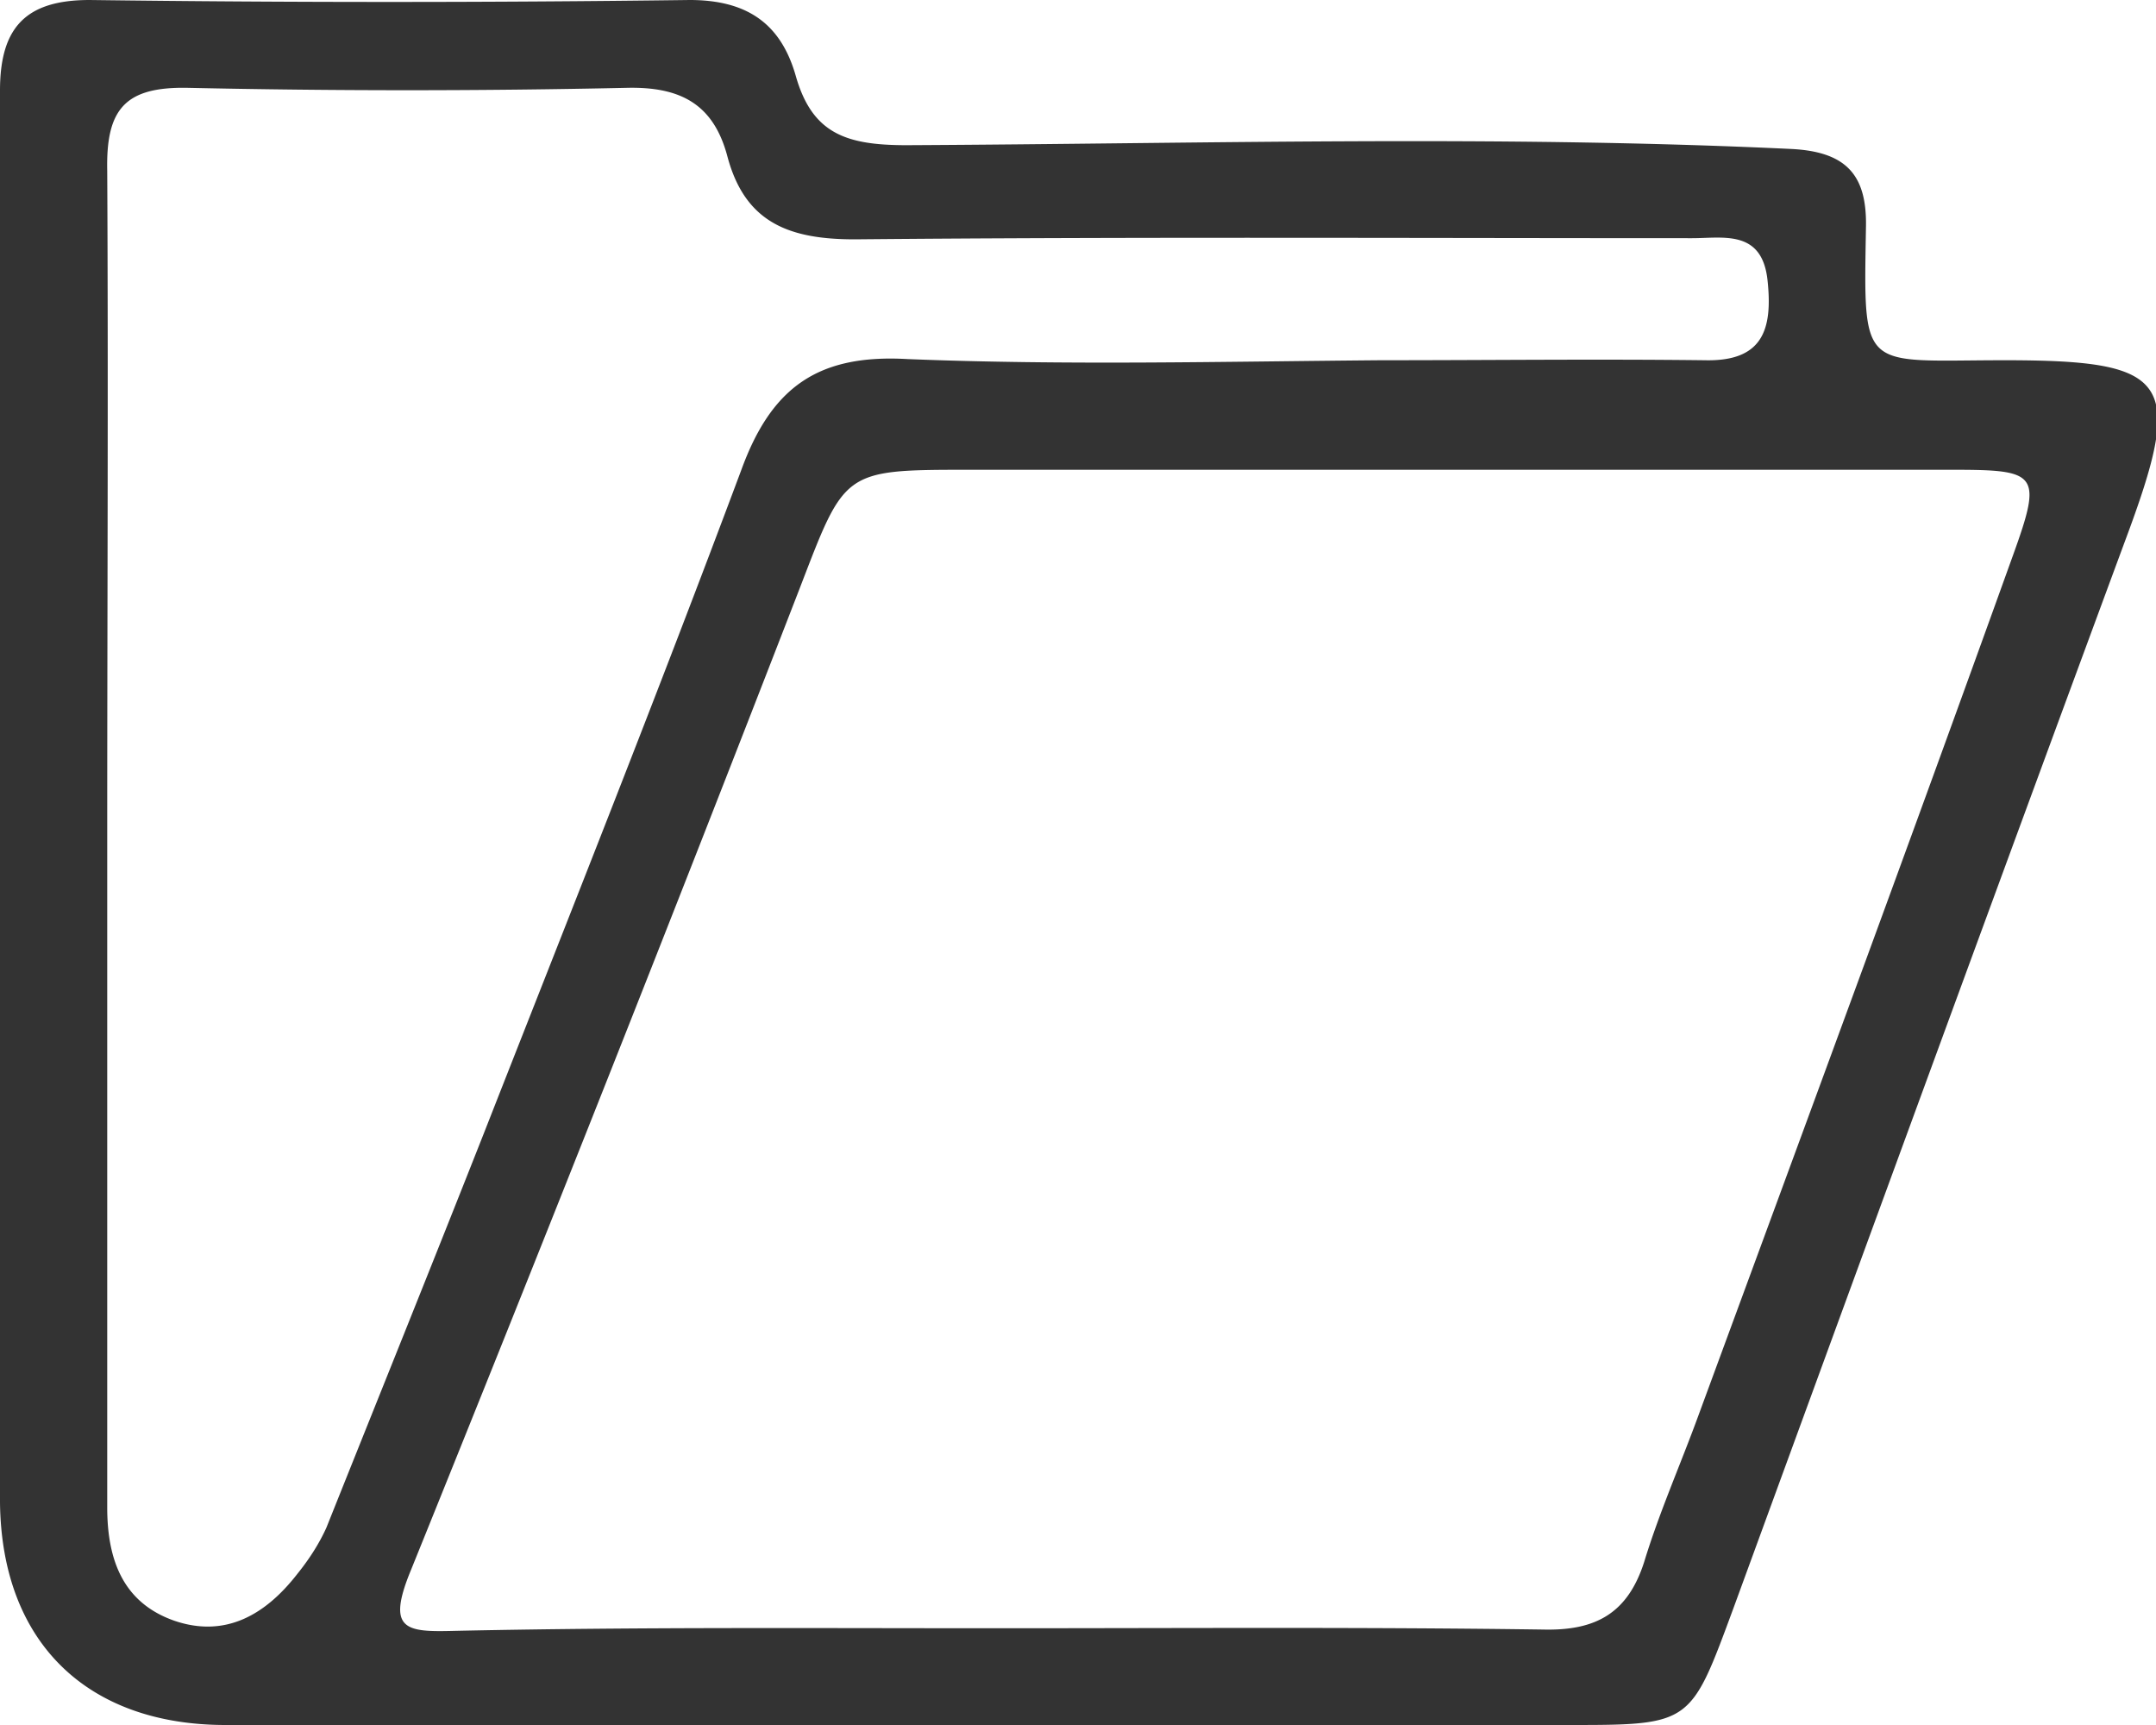 <svg width="15" height="12" viewBox="0 0 15 12" fill="none" xmlns="http://www.w3.org/2000/svg">
    <g clip-path="url(#3dhb1uqhwa)">
        <path d="M6.316 12H1.57C.605 12 .01 11.424 0 10.45-.009 7.173 0 3.906 0 .63 0 .195.175 0 .623 0c1.395.018 2.78.018 4.175 0 .395 0 .632.16.737.523.114.407.351.487.772.487 2.053-.01 4.096-.071 6.15.026.394.018.534.186.525.55-.017 1.018-.035.92.965.92 1.167 0 1.255.142.834 1.267-.913 2.47-1.816 4.941-2.72 7.412-.298.806-.29.815-1.131.815H6.316zm.614-.673c1.272 0 2.535-.009 3.807.009.368.009.588-.115.702-.47.105-.345.254-.681.377-1.018.737-2.002 1.473-3.994 2.193-5.996.201-.558.166-.584-.421-.584h-6.86c-.868 0-.85.009-1.167.832a500.132 500.132 0 0 1-2.701 6.82c-.176.425-.035.434.307.425 1.254-.027 2.508-.018 3.763-.018zM.746 5.792v4.694c0 .372.114.664.465.788.36.124.64-.044.86-.328.078-.097.148-.204.2-.319C2.632 9.724 3 8.812 3.36 7.9c.605-1.541 1.219-3.082 1.798-4.632.21-.576.535-.806 1.158-.77 1.096.044 2.193.017 3.29.008.754 0 1.5-.009 2.254 0 .403.01.473-.212.438-.549-.035-.363-.307-.3-.526-.3-1.939 0-3.886-.01-5.825.008-.456 0-.763-.115-.886-.576C4.965.726 4.737.602 4.36.611a70.157 70.157 0 0 1-3.053 0c-.439-.009-.57.15-.561.576.008 1.532 0 3.064 0 4.605z" fill="#333"/>
    </g>
    <defs>
        <clipPath id="3dhb1uqhwa">
            <path fill="#fff" d="M0 0h15v12H0z"/>
        </clipPath>
    </defs>
</svg>
